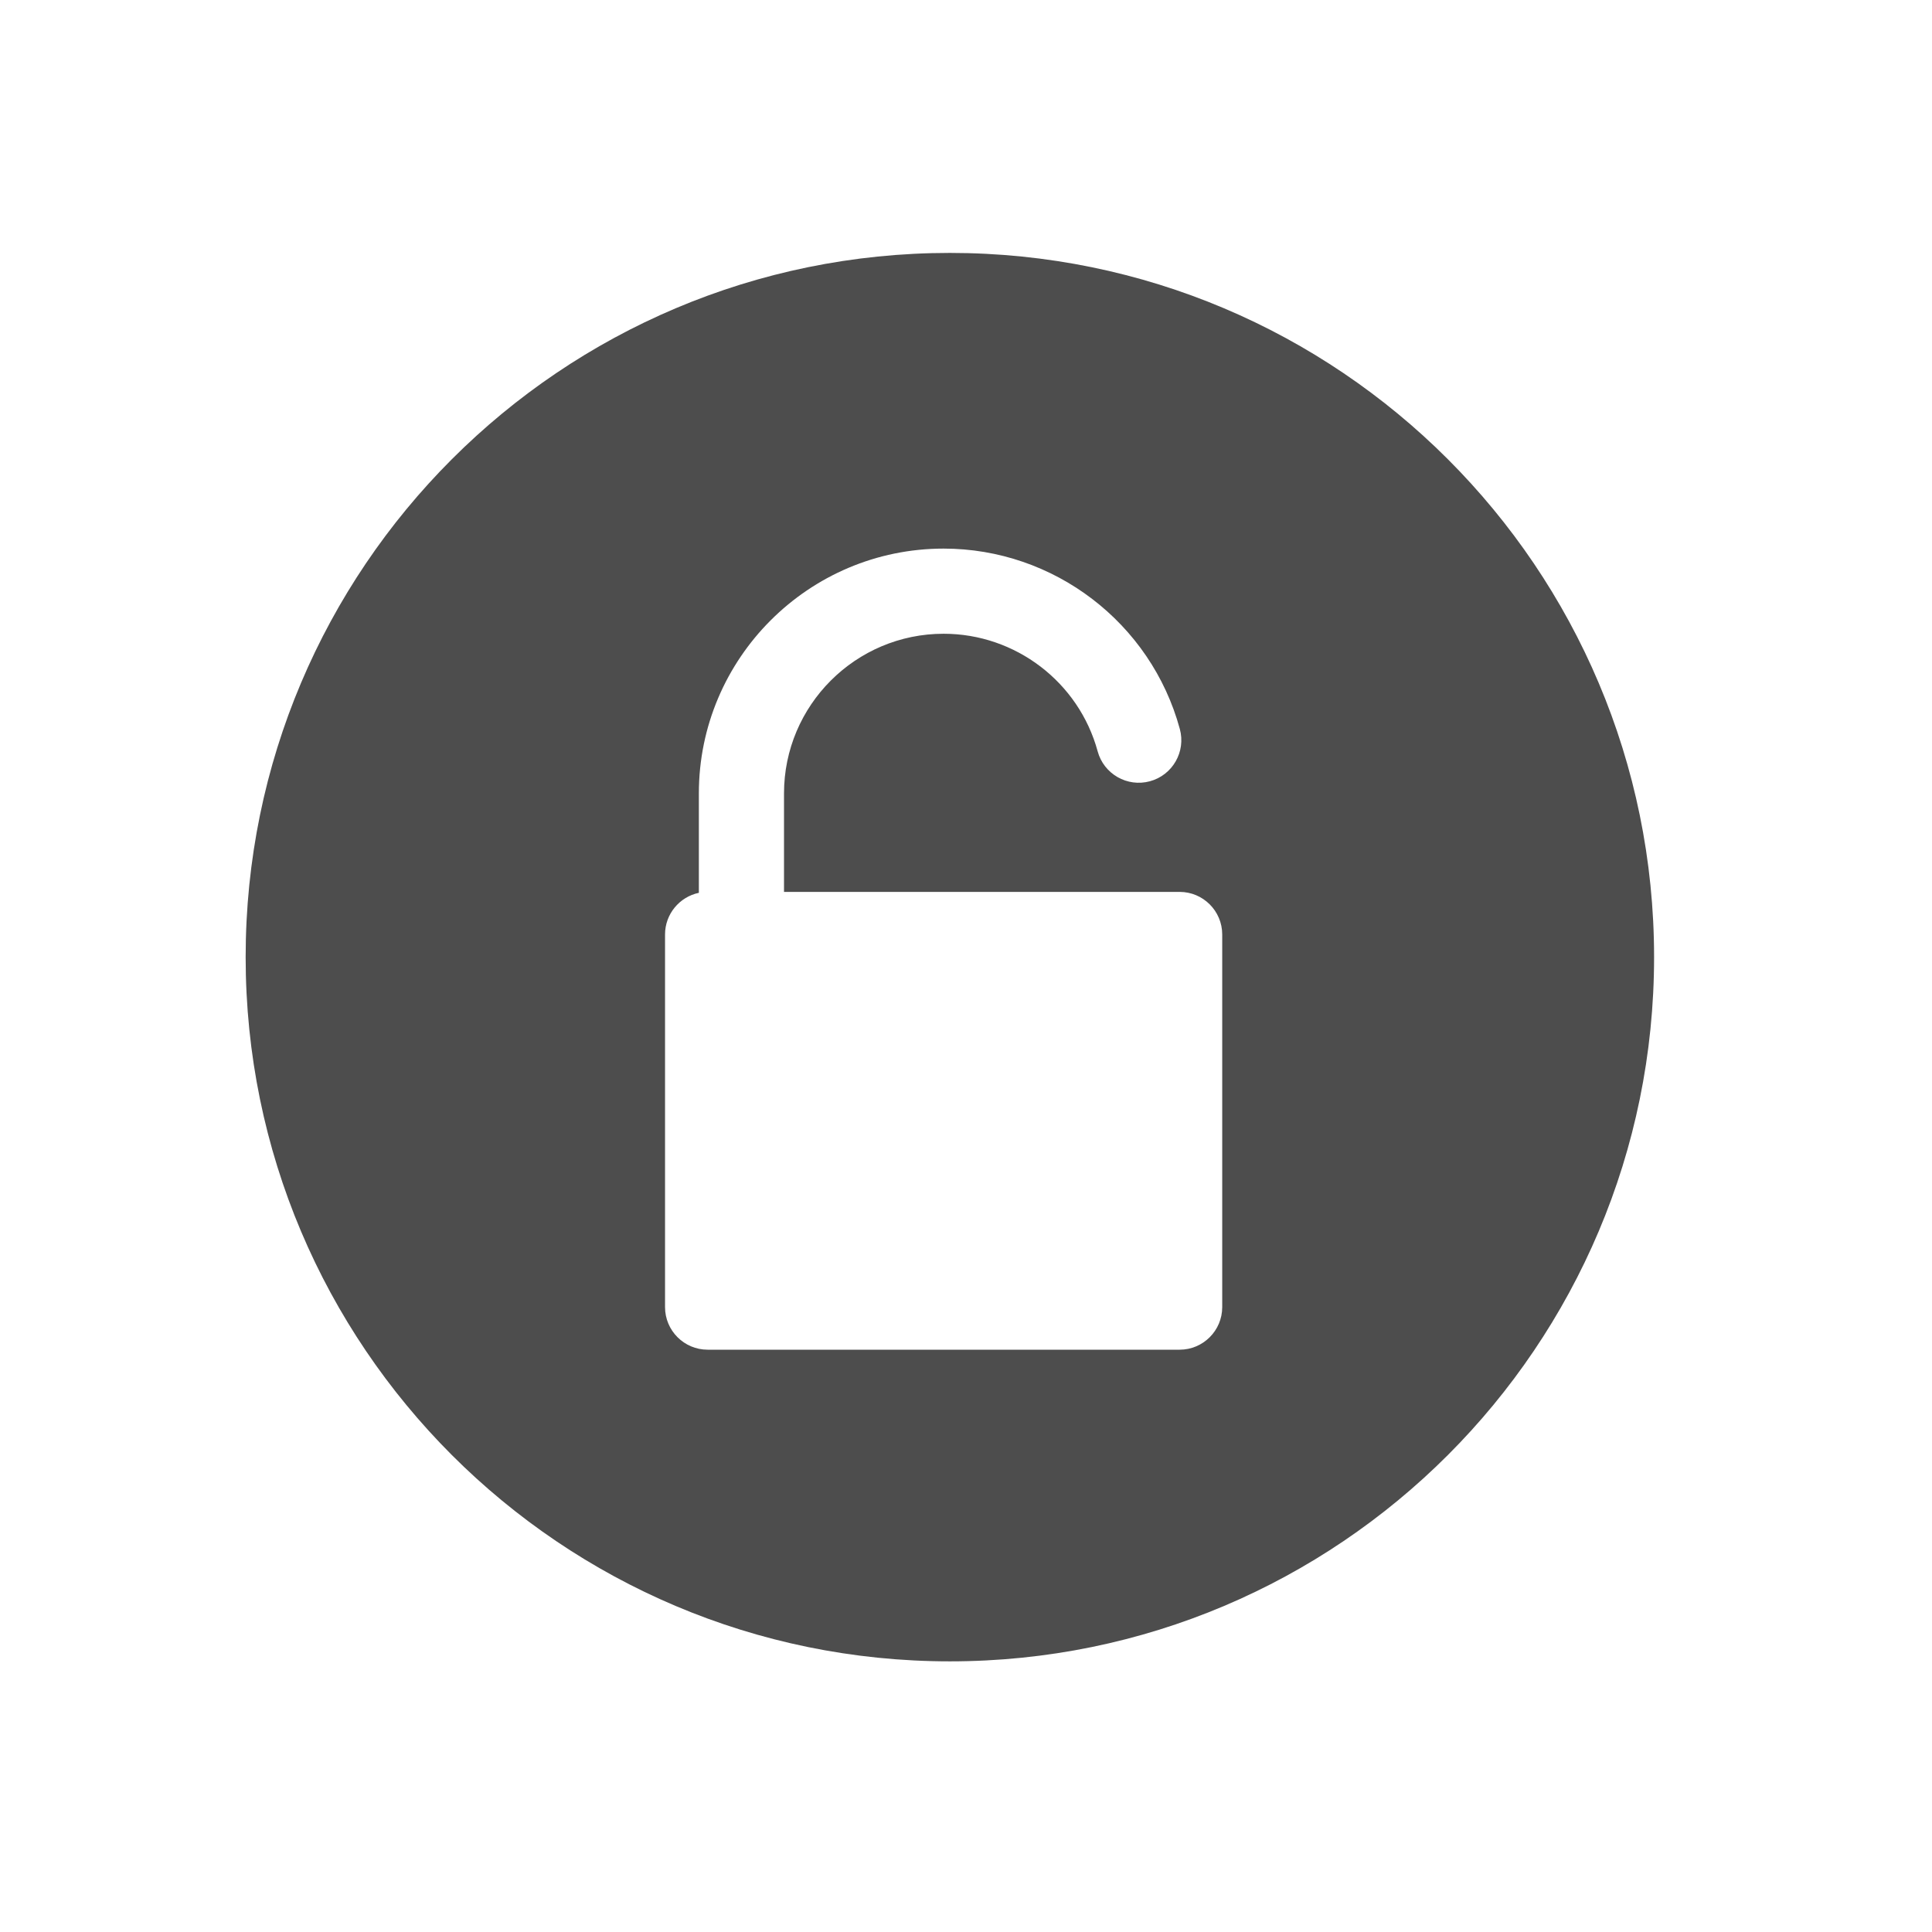 <svg xmlns="http://www.w3.org/2000/svg" xmlns:osb="http://www.openswatchbook.org/uri/2009/osb" xmlns:svg="http://www.w3.org/2000/svg" xmlns:xlink="http://www.w3.org/1999/xlink" id="svg3760" width="22" height="22" version="1.1"><defs id="defs3762"><linearGradient id="linearGradient4123" x1="3" x2="15" y1="1045.362" y2="1045.362" gradientTransform="translate(0,-2)" gradientUnits="userSpaceOnUse" xlink:href="#linearGradient4021-3"/><linearGradient id="linearGradient4021-3"><stop id="stop4023-0" offset="0" stop-color="#b3b3b3" stop-opacity="1"/><stop id="stop4025-2" offset="1" stop-color="#4d4d4d" stop-opacity="1"/></linearGradient><linearGradient id="linearGradient4232"><stop id="stop4234-0" offset="0" stop-color="#3889e9" stop-opacity="1"/><stop id="stop4236" offset="1" stop-color="#5ea5fb" stop-opacity="1"/></linearGradient><linearGradient id="linearGradient3426" x1="399.571" x2="399.571" y1="545.798" y2="517.798" gradientUnits="userSpaceOnUse" xlink:href="#linearGradient4232"/><linearGradient id="linearGradient4207" osb:paint="gradient"><stop id="stop3371" offset="0" stop-color="#3498db" stop-opacity="1"/><stop id="stop3373" offset="1" stop-color="#3498db" stop-opacity="0"/></linearGradient><linearGradient id="linearGradient4304-0"><stop id="stop4306-4" offset="0" stop-color="#dbdada" stop-opacity="1"/><stop id="stop4308-9" offset="1" stop-color="#fff" stop-opacity="1"/></linearGradient></defs><g id="layer1" transform="translate(-553.723,-583.119)"><g id="layer1-73" transform="matrix(0.571,0,0,0.571,335.811,290.191)"><g id="layer1-39" stroke="none" transform="translate(-0.111,0.031)"><g id="layer1-3" stroke="none" stroke-dasharray="none" stroke-miterlimit="4" stroke-opacity="1" stroke-width="1.3" transform="translate(0.135,0.045)"><circle id="circle4174" cx="400.571" cy="531.798" r="14" fill="#5ea5fb" fill-opacity="0" stroke="none" stroke-dasharray="none" stroke-dashoffset="0" stroke-miterlimit="4" stroke-opacity="1" stroke-width="1.3" opacity="1"/><circle id="ellipse4233" cx="400.571" cy="531.798" r="0" fill="url(#linearGradient3426)" fill-opacity="1" stroke="none" stroke-dasharray="none" stroke-dashoffset="0" stroke-miterlimit="4" stroke-opacity="1" stroke-width="1.3" opacity="1"/></g></g><g id="layer1-7" transform="translate(-47.591,3.824)"><g id="g4471" transform="matrix(1.093,0,0,1.093,33.31,-50.486)"><g id="layer1-5" fill="#e7f0fa" fill-opacity="1" transform="matrix(0.8,0,0,0.8,370.639,-303.646)"><g id="layer1-1" fill="#424448" fill-opacity="1" transform="matrix(1.428,0,0,1.428,-0.332,-449.655)"><g id="g4207" fill="#424448" fill-opacity="1" transform="matrix(0.034,0,0,0.034,1.542,1037.666)"><path id="path4169" fill="#4d4d4d" fill-opacity="1" stroke="none" d="m 299.022,161.265 -185.845,0 0,-46.285 c 0,-41.344 33.635,-74.979 74.979,-74.979 33.758,0 63.513,22.716 72.359,55.241 2.898,10.657 13.888,16.946 24.547,14.05 10.659,-2.898 16.949,-13.889 14.05,-24.548 C 285.542,34.848 239.916,0 188.156,0 124.756,0 73.177,51.58 73.177,114.979 l 0,46.715 c -9.061,1.902 -15.888,9.952 -15.888,19.571 l 0,175.047 c 0,11.028 8.972,20 20,20 l 221.733,0 c 11.028,0 20,-8.972 20,-20 l 0,-175.047 c 0,-11.029 -8.972,-20 -20,-20 z m 222.867,30.643 c 3e-5,182.698 -148.106,330.803 -330.803,330.803 -182.698,3e-5 -330.803,-148.106 -330.803,-330.803 -3e-5,-182.698 148.106,-330.803 330.803,-330.803 182.698,-3e-5 330.803,148.106 330.803,330.803 z"/></g></g></g></g></g></g></g></svg>